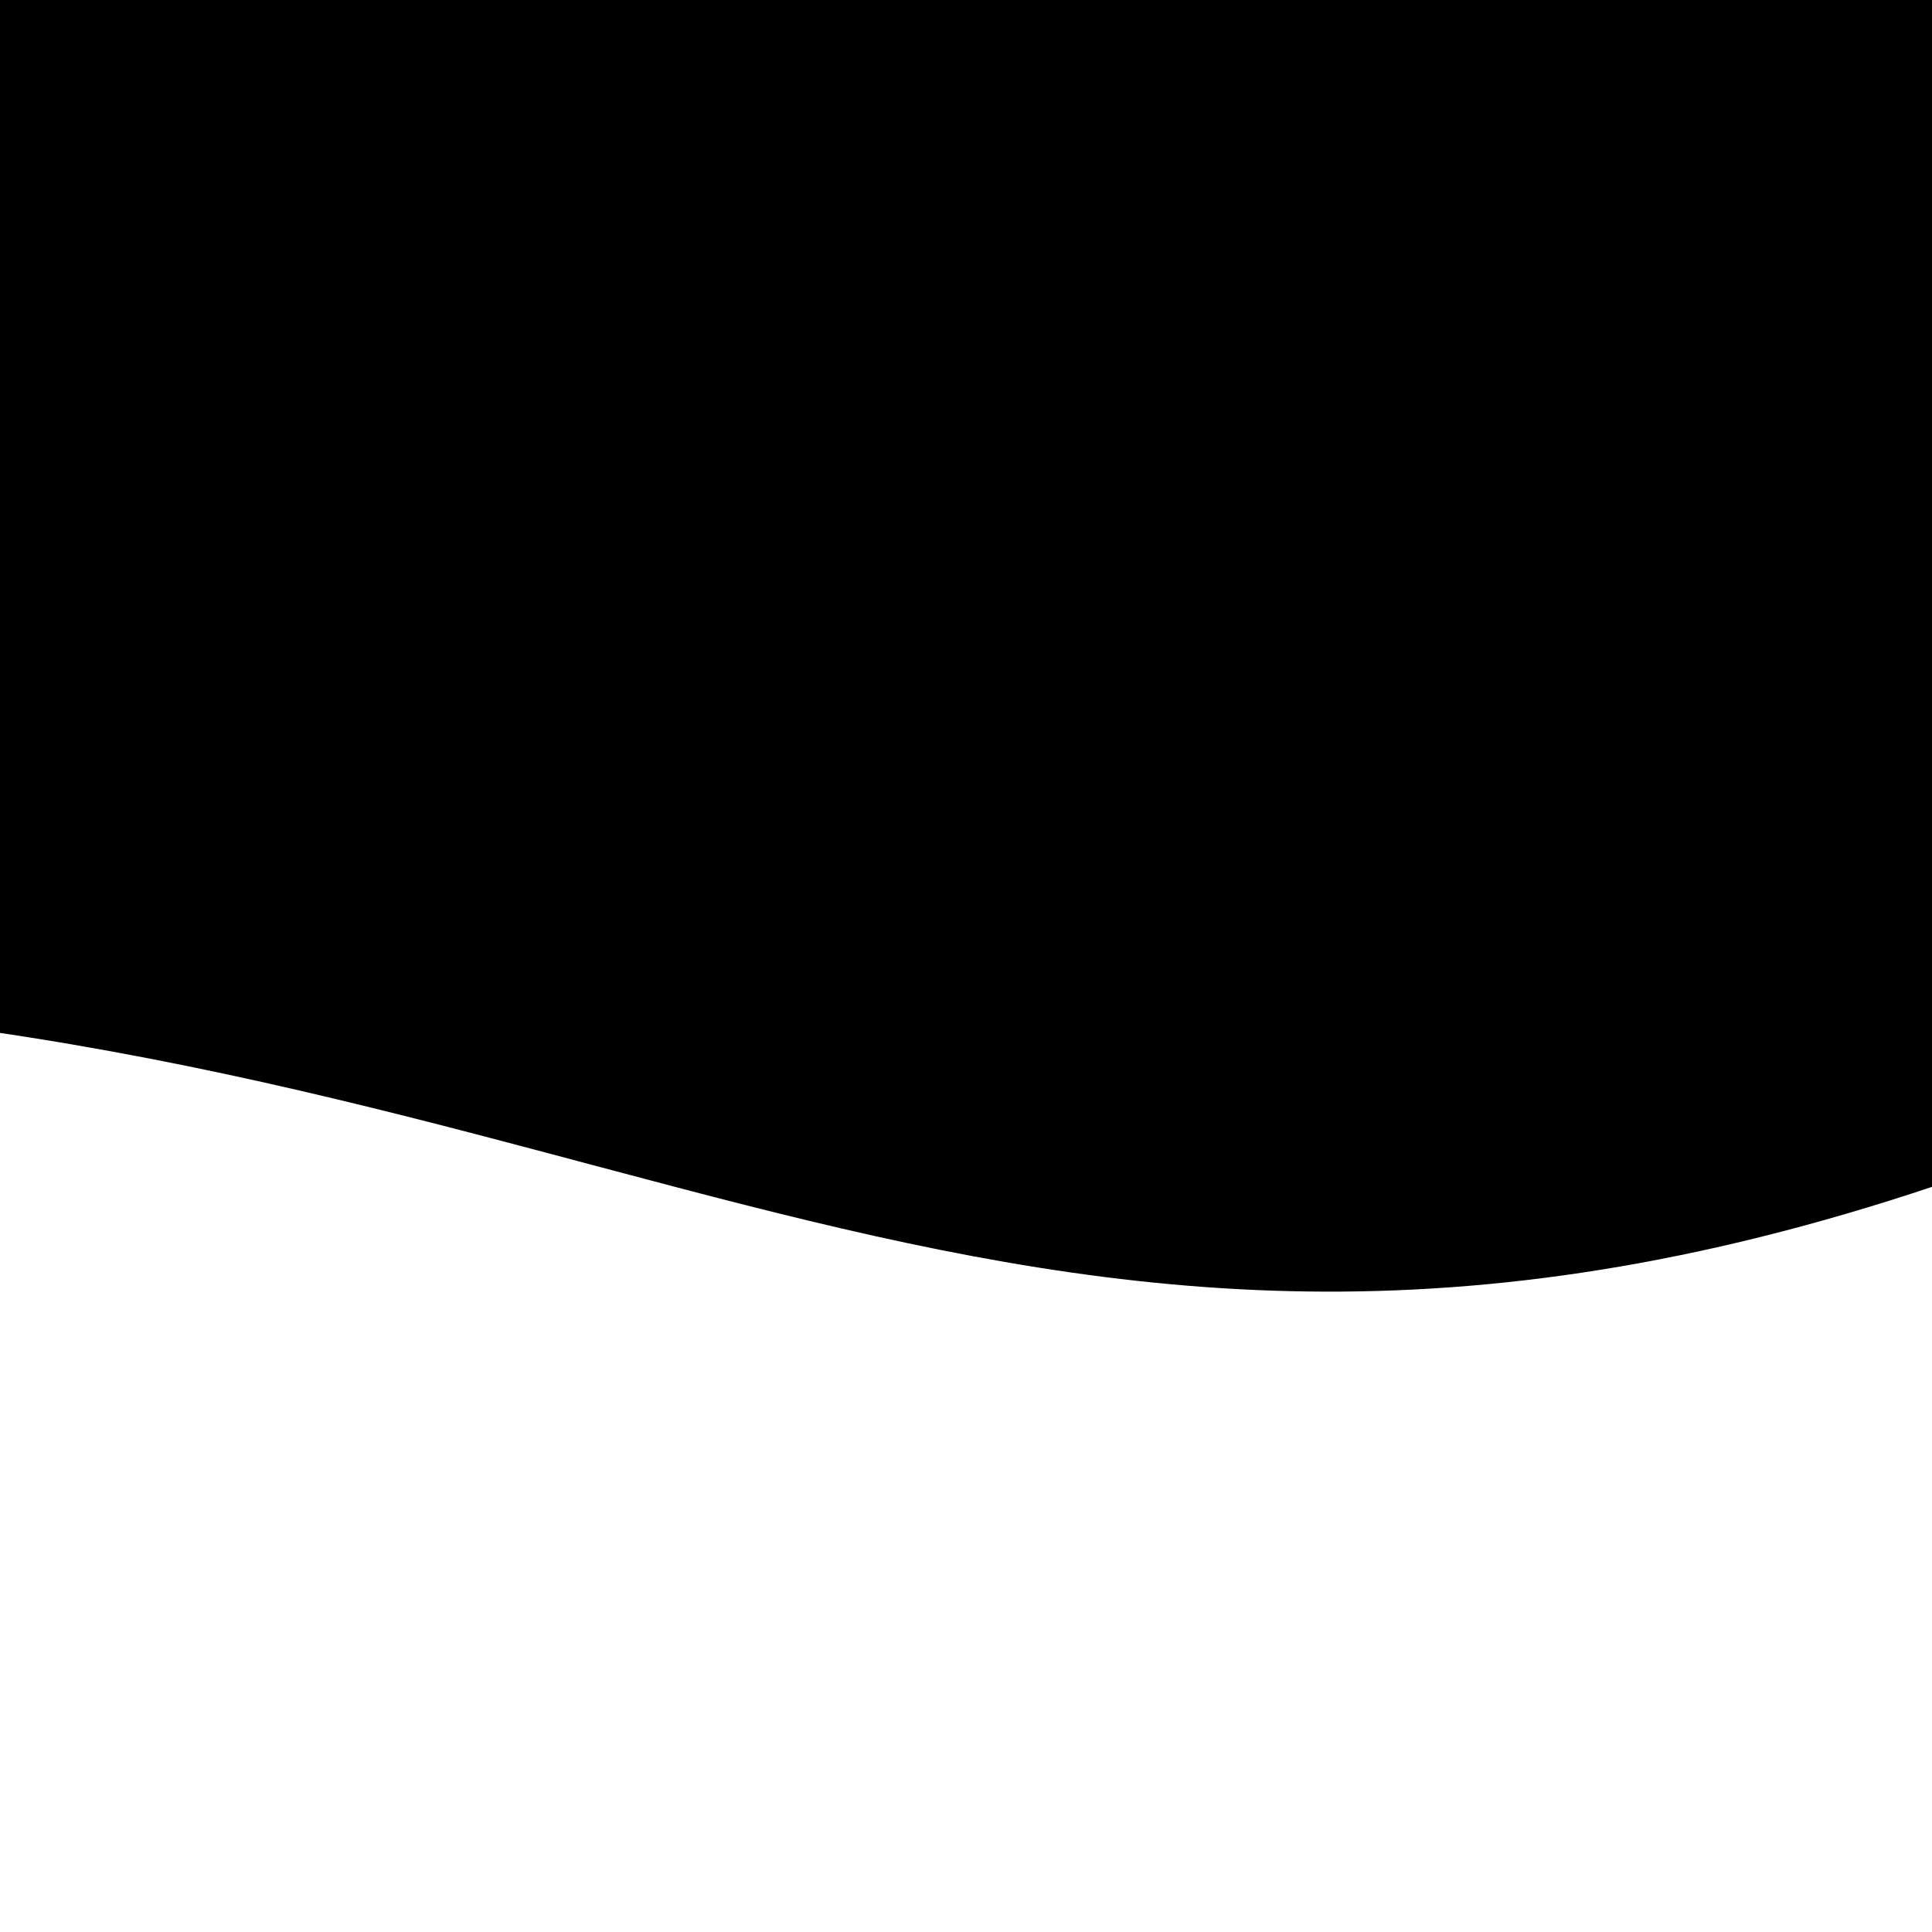 <svg xmlns="http://www.w3.org/2000/svg" version="1.1" viewBox="0 0 600 600"><path d="M-15.302 184.865C-263.116 172.627 -16.525 286.526 -17.399 189.061C-18.274 91.596 -266.962 51.037 -17.399 -49.051C232.163 -149.138 333.737 -162.6 581.552 -51.149C829.366 60.302 826.045 120.092 577.356 218.432C328.667 316.771 232.513 197.103 -15.302 184.865C-263.116 172.627 -16.525 286.526 -17.399 189.061 " fill="hsl(340, 45%, 50%)" stroke-width="0" stroke="hsl(340, 45%, 30%)" transform="matrix(1.251,0,0,1.251,-79.531,79.717)"></path></svg>
